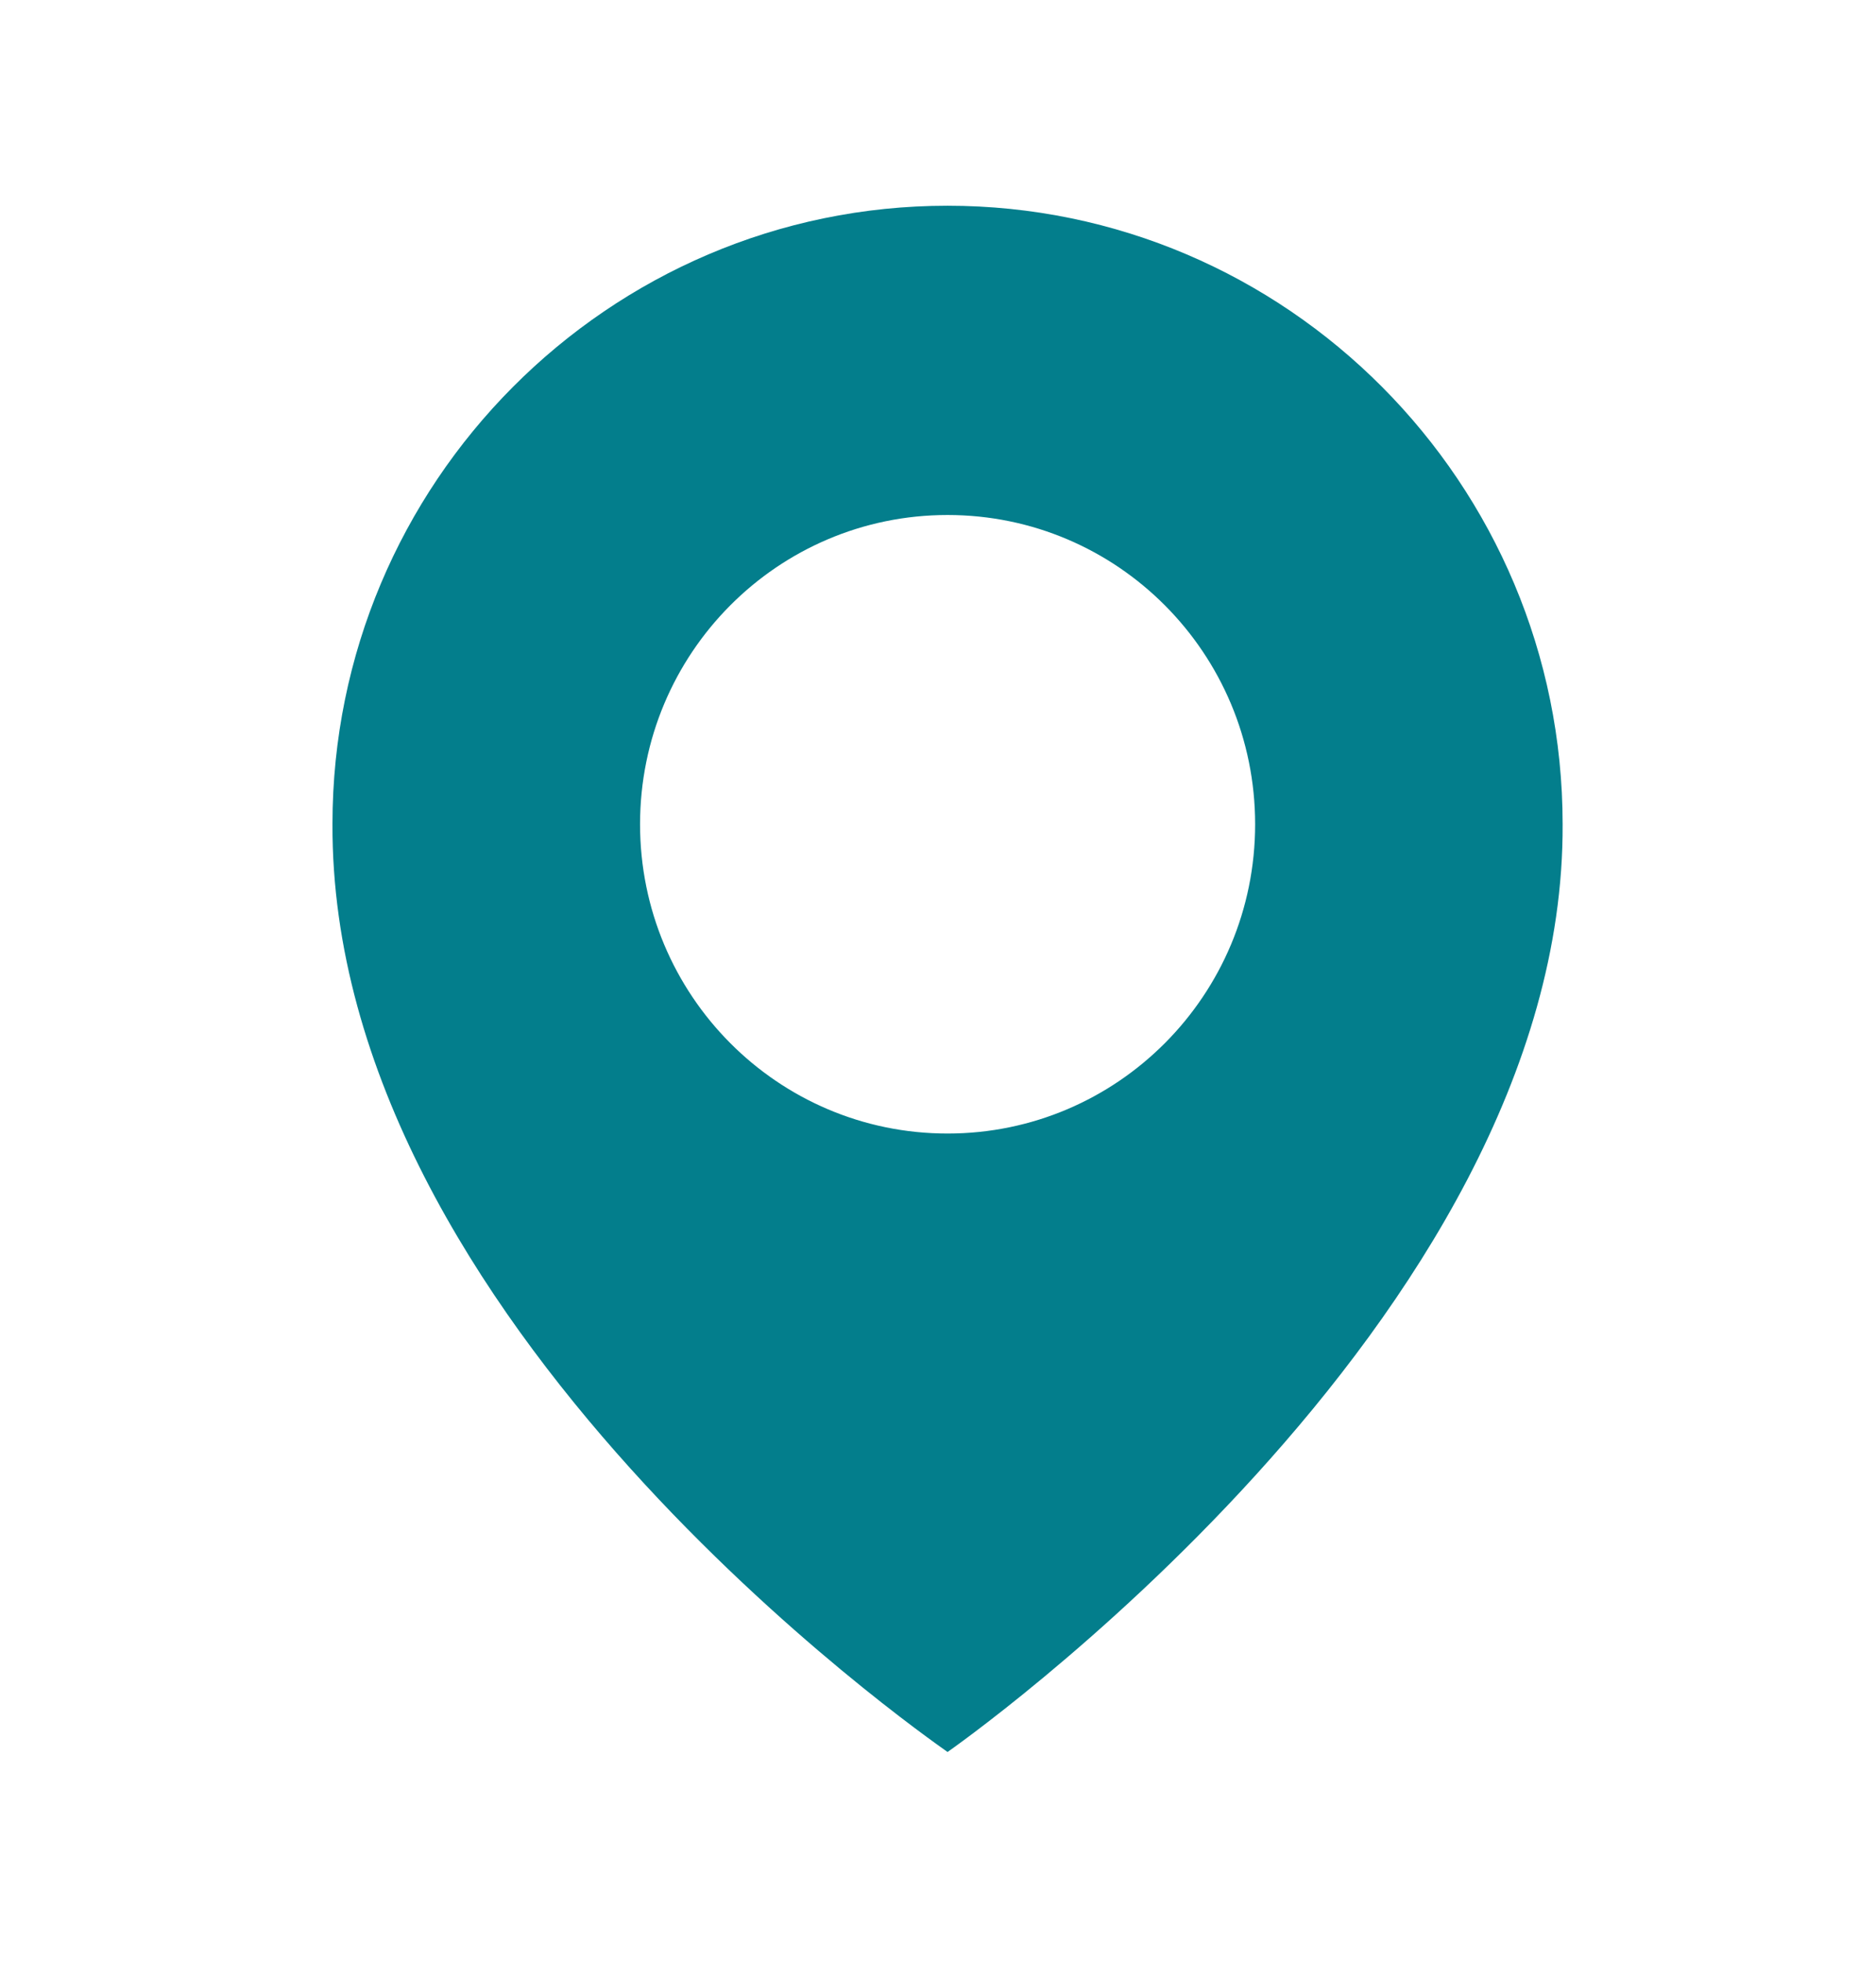 <svg width="22" height="23" viewBox="0 0 22 23" fill="none" xmlns="http://www.w3.org/2000/svg">
<path d="M11.112 2.412C7.135 2.412 3.899 5.665 3.899 9.659C3.873 15.501 10.838 20.345 11.112 20.541C11.112 20.541 18.352 15.501 18.325 9.664C18.325 5.665 15.089 2.412 11.112 2.412ZM11.112 13.29C9.12 13.29 7.506 11.667 7.506 9.664C7.506 7.66 9.12 6.038 11.112 6.038C13.105 6.038 14.719 7.66 14.719 9.664C14.719 11.667 13.105 13.29 11.112 13.29Z" fill="#037E8C"/>
</svg>
